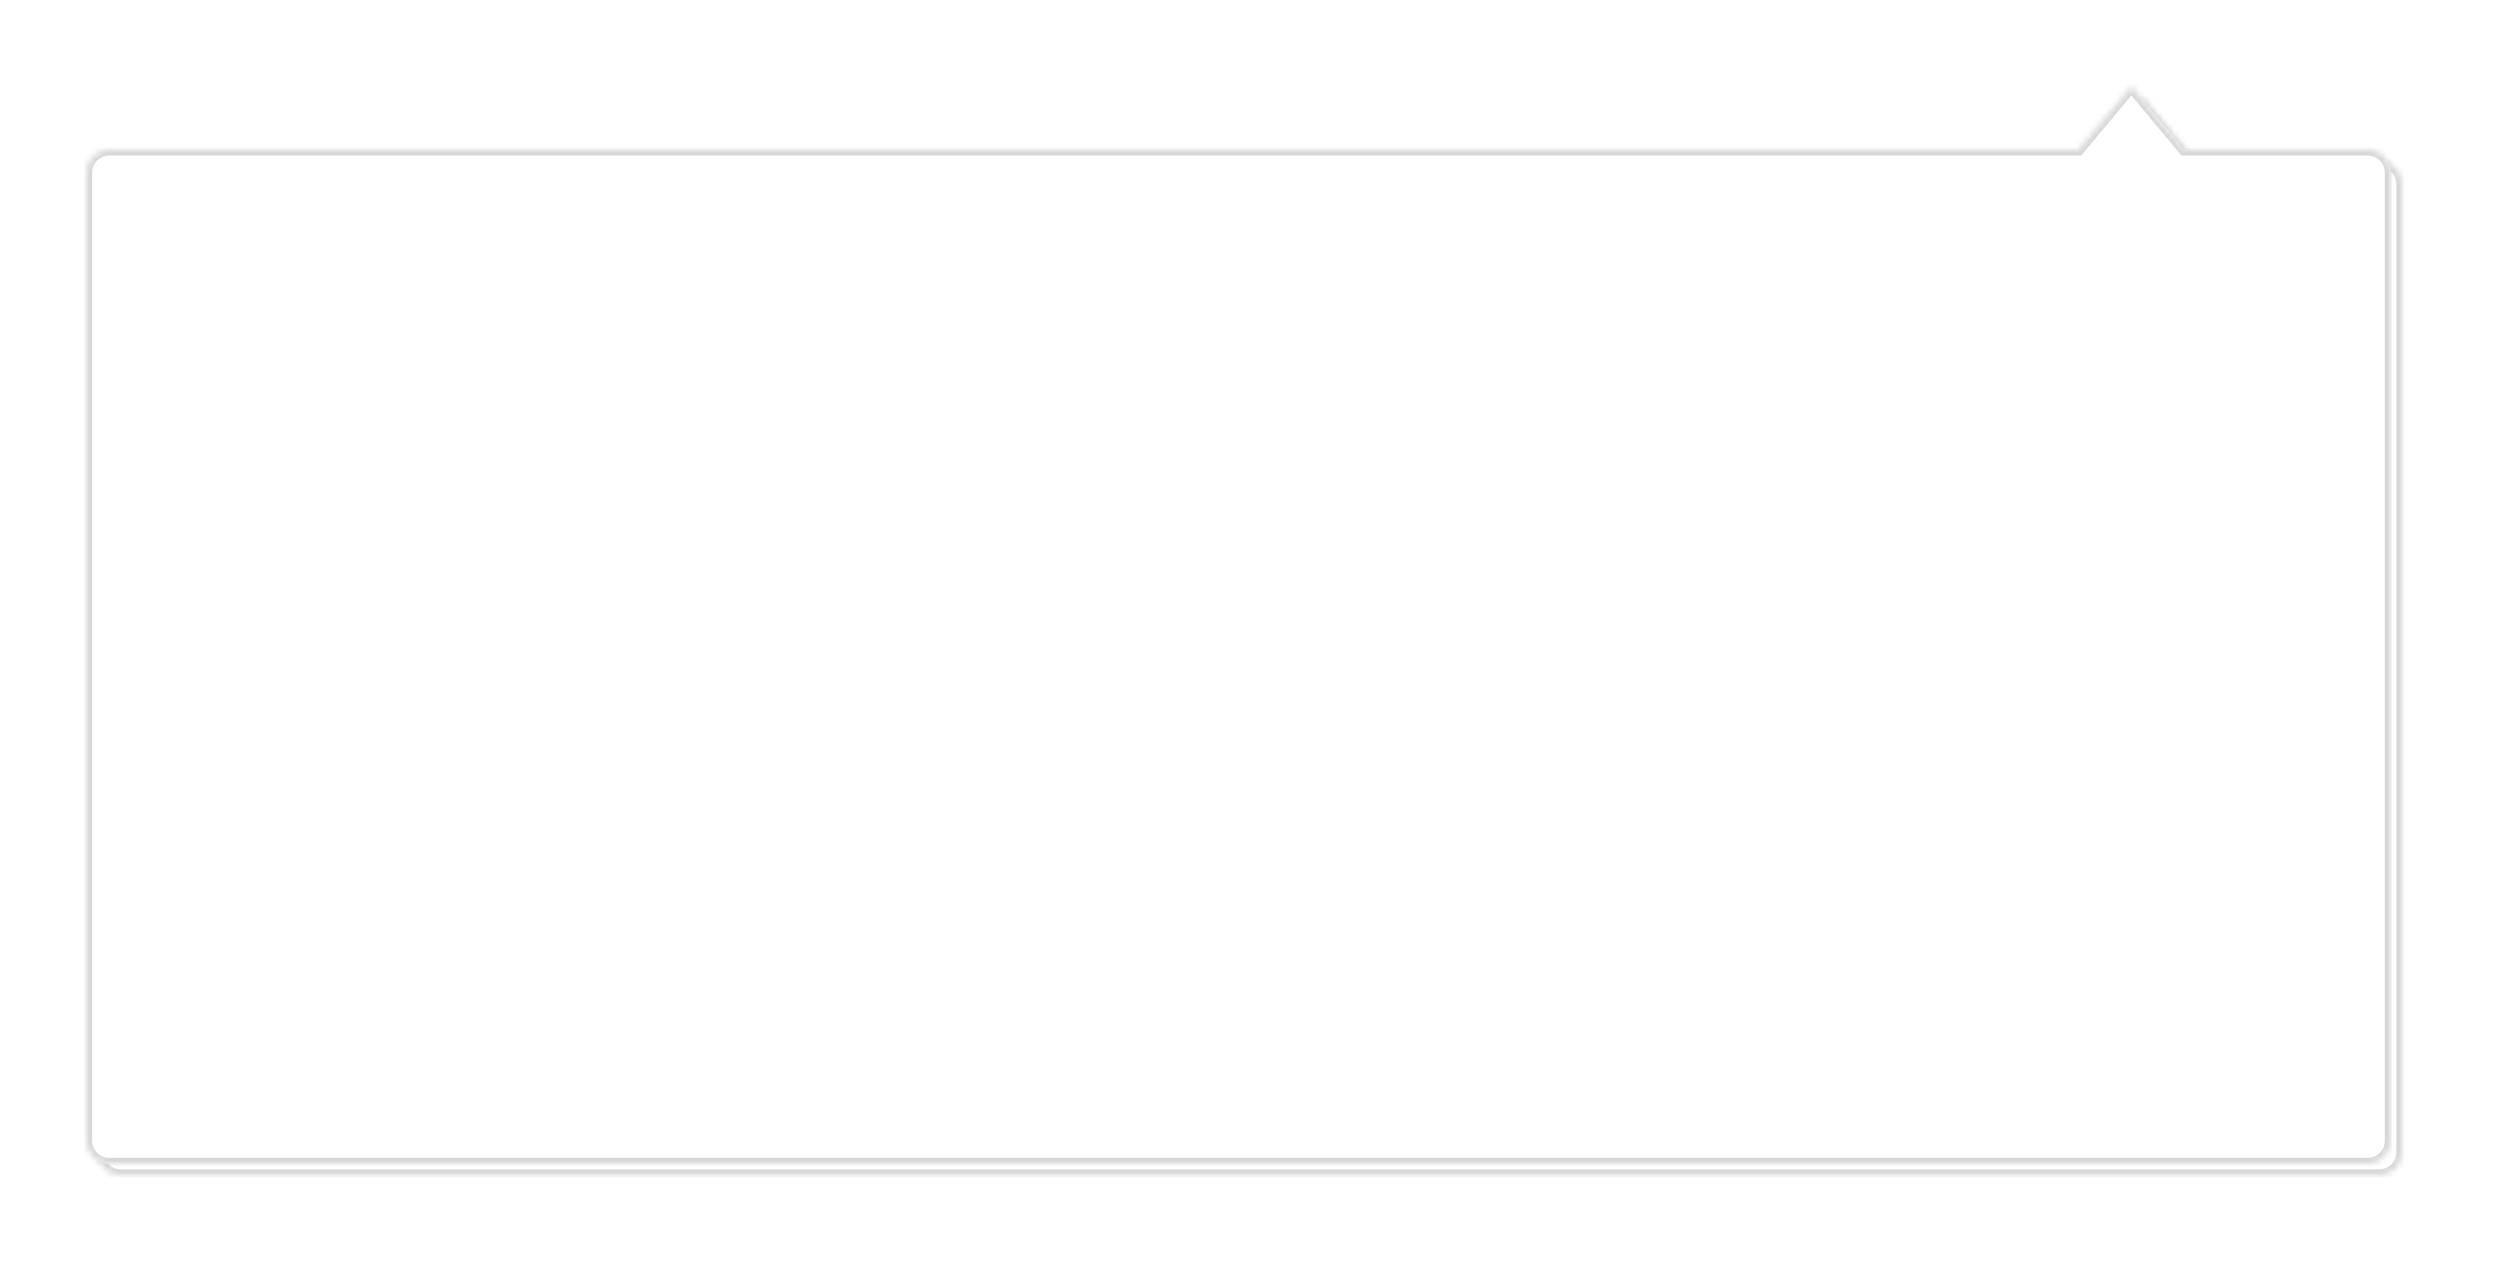﻿<?xml version="1.0" encoding="utf-8"?>
<svg version="1.1" xmlns:xlink="http://www.w3.org/1999/xlink" width="434px" height="221px" xmlns="http://www.w3.org/2000/svg">
  <defs>
    <mask fill="white" id="clip7">
      <path d="M 4 11  L 345.833 11  L 355 0  L 364.167 11  L 396 11  C 398.24 11  400 12.76  400 15  L 400 183  C 400 185.24  398.24 187  396 187  L 4 187  C 1.76 187  0 185.24  0 183  L 0 15  C 0 12.76  1.76 11  4 11  Z " fill-rule="evenodd" />
    </mask>
    <filter x="897px" y="1227px" width="434px" height="221px" filterUnits="userSpaceOnUse" id="filter8">
      <feOffset dx="2" dy="2" in="SourceAlpha" result="shadowOffsetInner" />
      <feGaussianBlur stdDeviation="8.5" in="shadowOffsetInner" result="shadowGaussian" />
      <feComposite in2="shadowGaussian" operator="atop" in="SourceAlpha" result="shadowComposite" />
      <feColorMatrix type="matrix" values="0 0 0 0 0  0 0 0 0 0  0 0 0 0 0  0 0 0 0.349 0  " in="shadowComposite" />
    </filter>
    <g id="widget9">
      <path d="M 4 11  L 345.833 11  L 355 0  L 364.167 11  L 396 11  C 398.24 11  400 12.76  400 15  L 400 183  C 400 185.24  398.24 187  396 187  L 4 187  C 1.76 187  0 185.24  0 183  L 0 15  C 0 12.76  1.76 11  4 11  Z " fill-rule="nonzero" fill="#ffffff" stroke="none" transform="matrix(1 0 0 1 912 1242 )" />
      <path d="M 4 11  L 345.833 11  L 355 0  L 364.167 11  L 396 11  C 398.24 11  400 12.76  400 15  L 400 183  C 400 185.24  398.24 187  396 187  L 4 187  C 1.76 187  0 185.24  0 183  L 0 15  C 0 12.76  1.76 11  4 11  Z " stroke-width="2" stroke="#d7d7d7" fill="none" transform="matrix(1 0 0 1 912 1242 )" mask="url(#clip7)" />
    </g>
  </defs>
  <g transform="matrix(1 0 0 1 -897 -1227 )">
    <use xlink:href="#widget9" filter="url(#filter8)" />
    <use xlink:href="#widget9" />
  </g>
</svg>